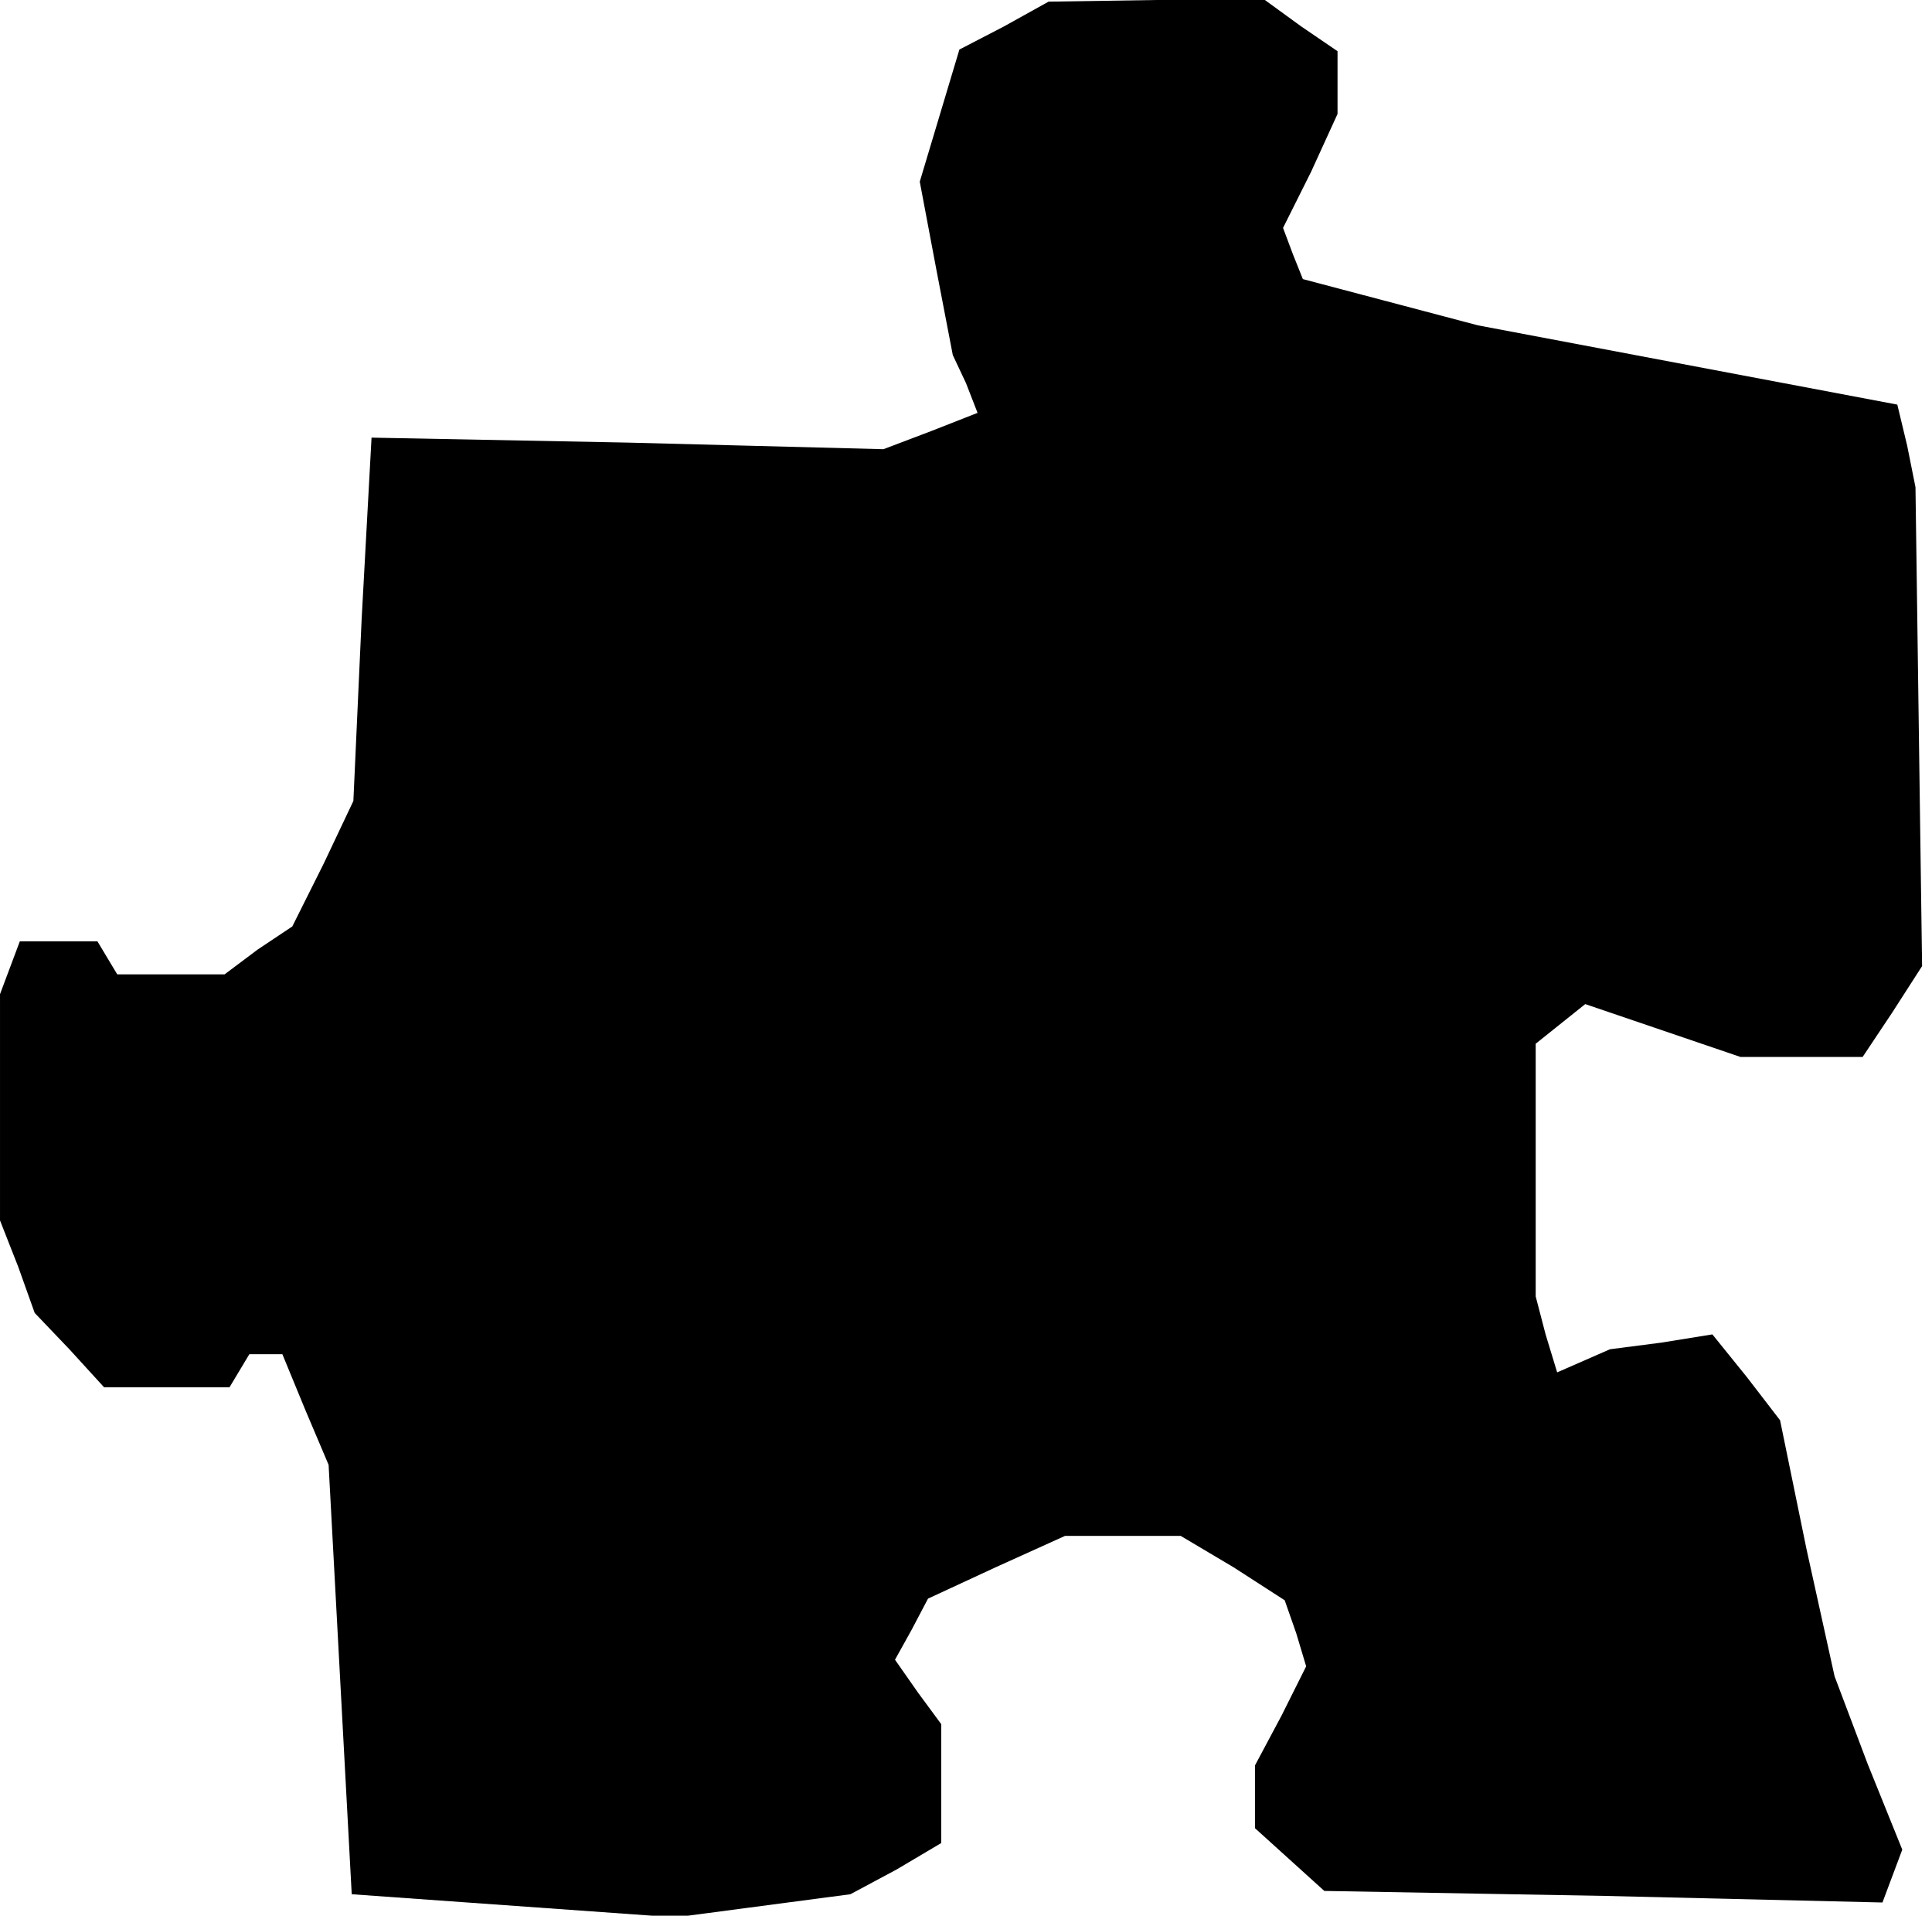 <?xml version="1.0" standalone="no"?>
<!DOCTYPE svg PUBLIC "-//W3C//DTD SVG 20010904//EN"
 "http://www.w3.org/TR/2001/REC-SVG-20010904/DTD/svg10.dtd">
<svg version="1.0" xmlns="http://www.w3.org/2000/svg"
 width="117pt" height="116pt" viewBox="0 0 117 116"
 preserveAspectRatio="xMidYMid meet">
<g transform="translate(0,116) scale(0.1,-0.1)"
fill="#000000" stroke="none">
<path d="M608 1144 l-27 -14 -12 -40 -12 -40 10 -53 10 -52 8 -17 7 -18 -28
-11 -29 -11 -155 4 -155 3 -6 -110 -5 -110 -18 -38 -19 -38 -21 -14 -20 -15
-33 0 -32 0 -6 10 -6 10 -24 0 -23 0 -6 -16 -6 -16 0 -68 0 -69 11 -28 10 -28
21 -22 21 -23 38 0 38 0 6 10 6 10 10 0 10 0 14 -34 14 -33 7 -130 7 -130 98
-7 98 -7 53 7 53 7 28 15 27 16 0 36 0 36 -14 19 -14 20 10 18 10 19 41 19 42
19 35 0 35 0 32 -19 31 -20 7 -20 6 -20 -15 -30 -16 -30 0 -19 0 -19 21 -19
21 -19 169 -3 169 -4 6 16 6 16 -21 52 -20 53 -17 77 -16 78 -20 26 -21 26
-31 -5 -31 -4 -16 -7 -16 -7 -7 23 -6 23 0 76 0 77 15 12 15 12 47 -16 47 -16
37 0 37 0 18 27 18 28 -2 145 -2 145 -5 25 -6 25 -127 24 -127 24 -53 14 -53
14 -6 15 -6 16 17 34 16 35 0 19 0 19 -22 15 -22 16 -66 0 -65 -1 -27 -15z"/>
</g>
</svg>
